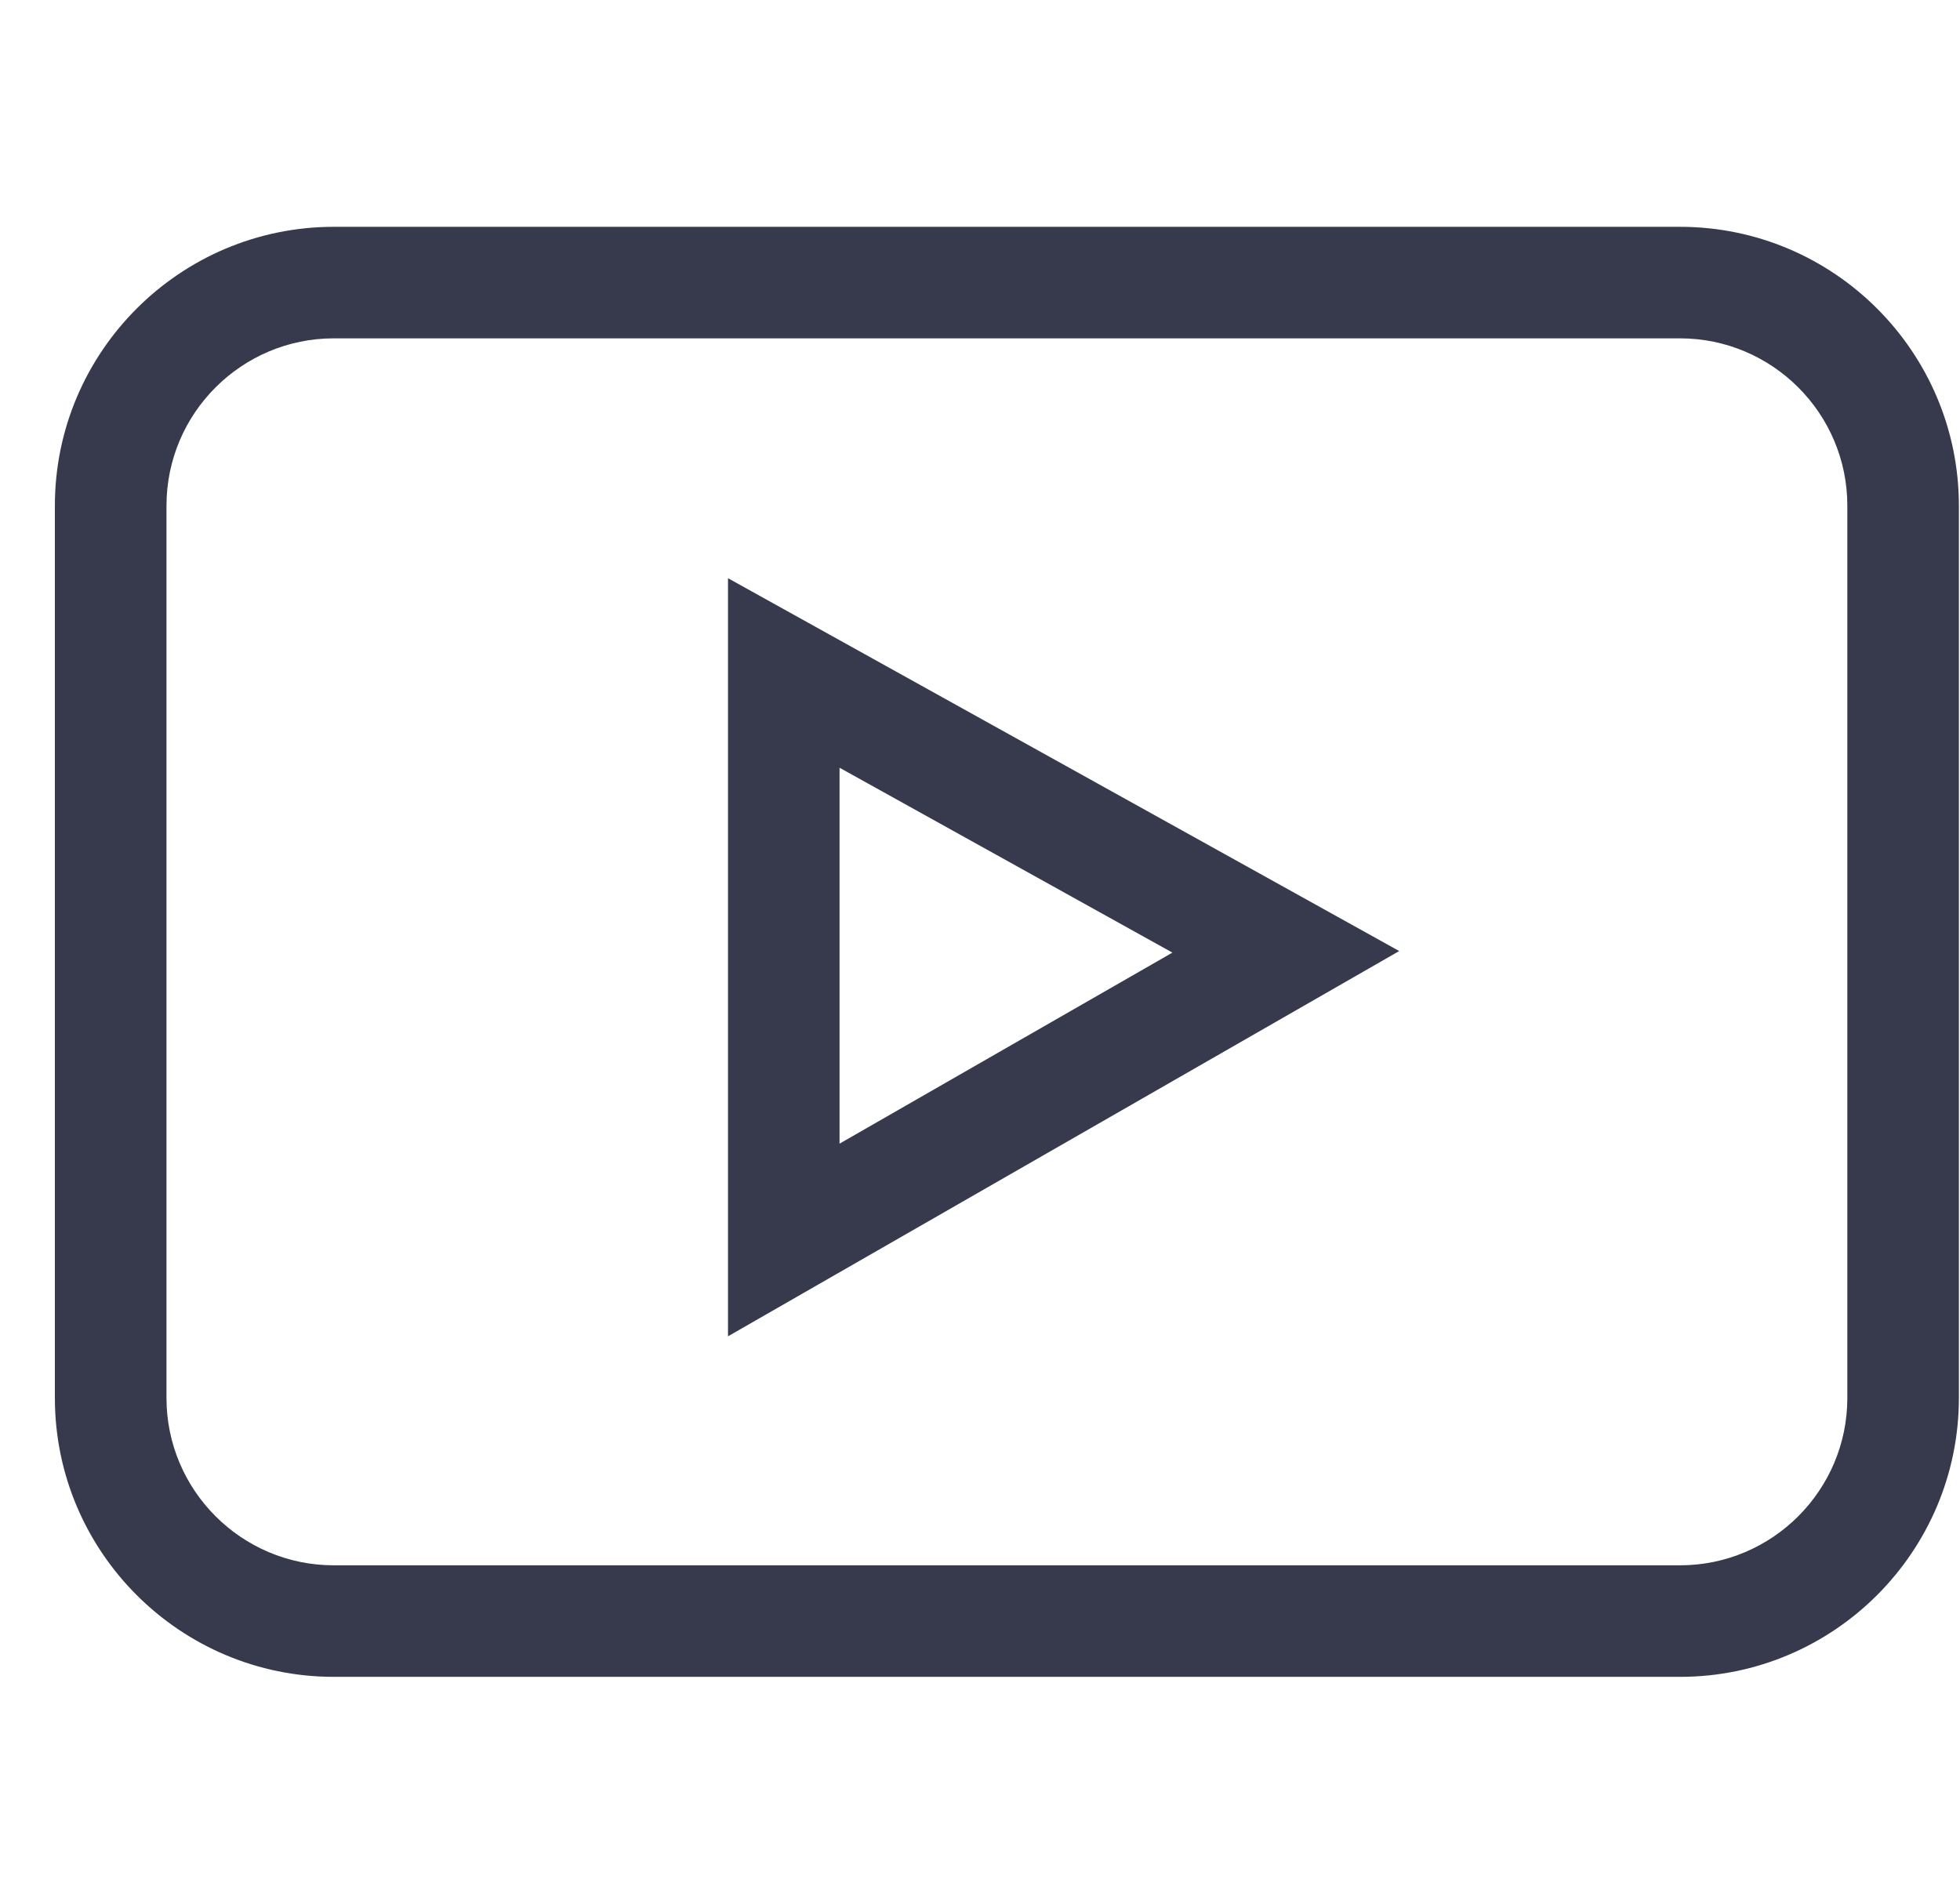 <svg width="35" height="34" viewBox="0 0 35 34" fill="none" xmlns="http://www.w3.org/2000/svg">
<g clip-path="url(#clip0)">
<path d="M5.961 29.949H30C32.746 29.949 34.98 27.715 34.98 24.969V9.031C34.98 6.285 32.746 4.051 30 4.051H5.961C3.215 4.051 0.98 6.285 0.98 9.031V24.969C0.98 27.715 3.215 29.949 5.961 29.949ZM2.973 9.031C2.973 7.384 4.313 6.043 5.961 6.043H30C31.648 6.043 32.988 7.384 32.988 9.031V24.969C32.988 26.616 31.648 27.957 30 27.957H5.961C4.313 27.957 2.973 26.616 2.973 24.969V9.031Z" fill="#373A4C"/>
<path d="M13 10.327V23.867L24.986 16.986L13 10.327ZM14.992 13.712L20.936 17.014L14.992 20.426V13.712Z" fill="#373A4C"/>
</g>
<defs>
<clipPath id="clip0">
<rect x="0.98" width="34" height="34" fill="white"/>
</clipPath>
</defs>
</svg>
